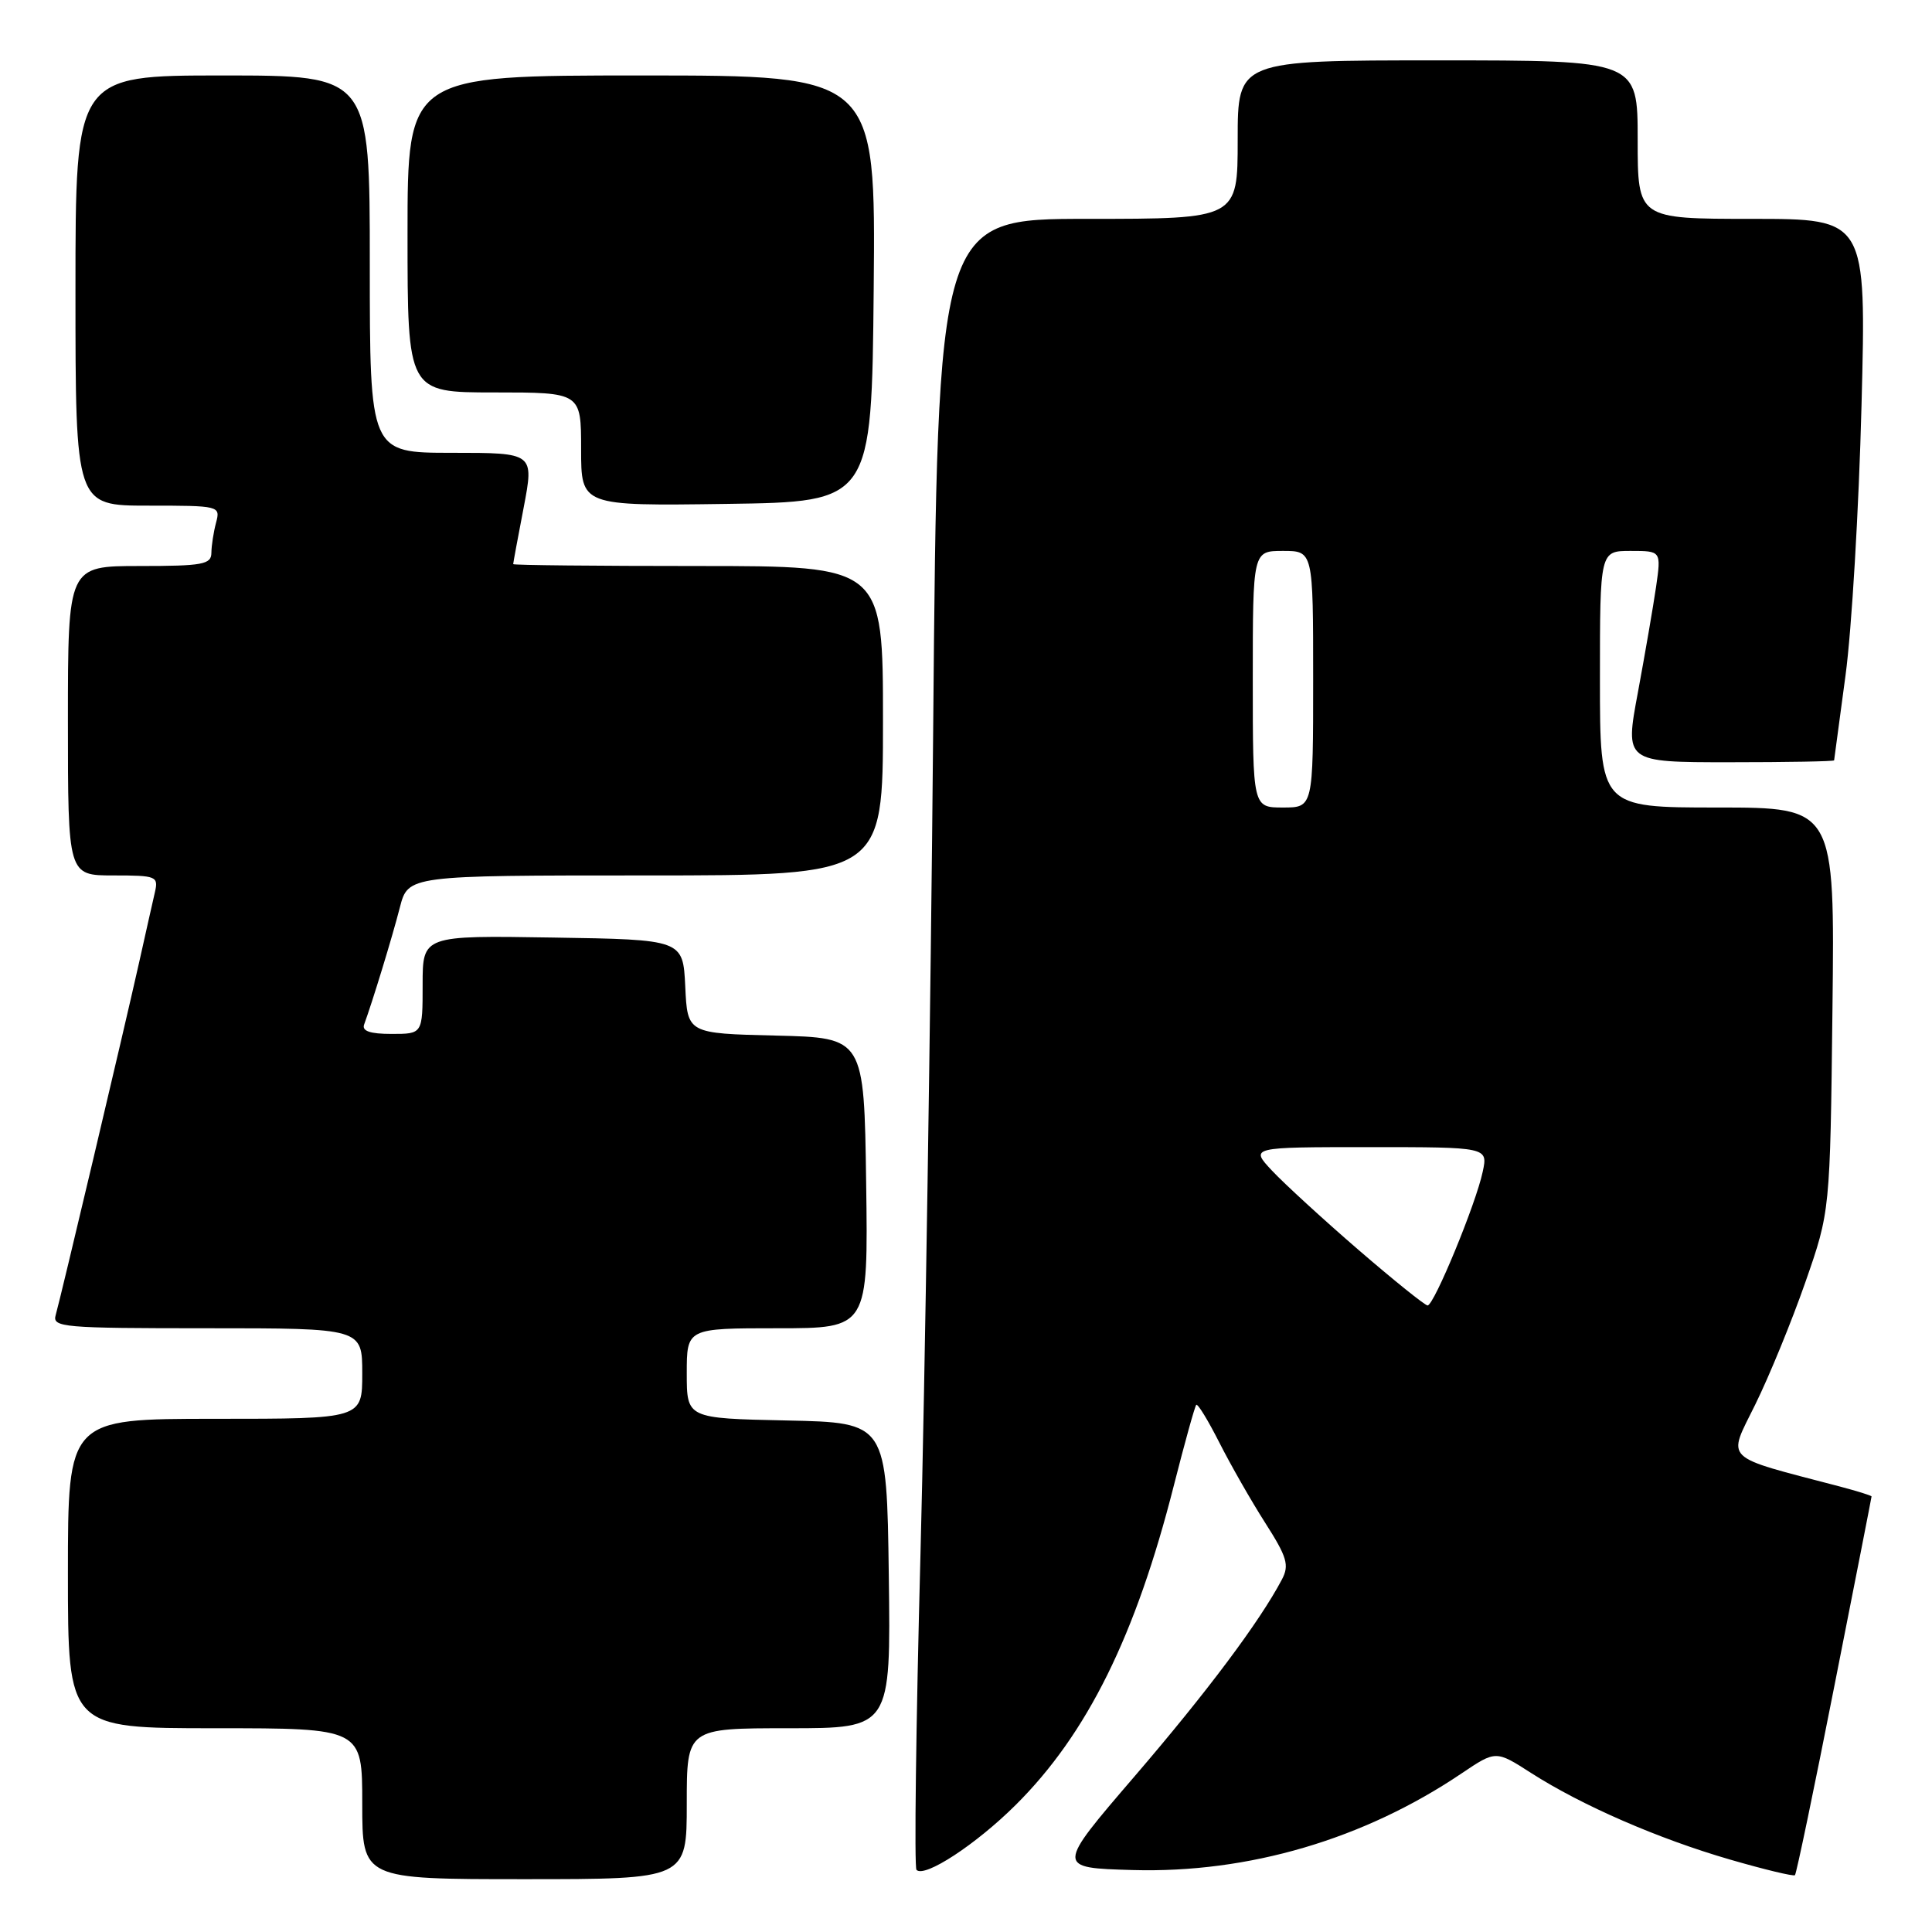 <?xml version="1.0" encoding="UTF-8" standalone="no"?>
<!DOCTYPE svg PUBLIC "-//W3C//DTD SVG 1.1//EN" "http://www.w3.org/Graphics/SVG/1.1/DTD/svg11.dtd" >
<svg xmlns="http://www.w3.org/2000/svg" xmlns:xlink="http://www.w3.org/1999/xlink" version="1.1" viewBox="0 0 256 256">
 <g >
 <path fill="currentColor"
d=" M 91.00 239.00 C 91.00 229.00 91.00 229.00 104.52 229.00 C 118.04 229.00 118.04 229.00 117.77 208.75 C 117.50 188.50 117.50 188.50 104.25 188.22 C 91.00 187.94 91.00 187.94 91.00 181.97 C 91.00 176.00 91.00 176.00 103.02 176.00 C 115.04 176.00 115.04 176.00 114.77 156.75 C 114.50 137.50 114.50 137.50 102.80 137.22 C 91.09 136.94 91.09 136.94 90.80 130.72 C 90.50 124.50 90.50 124.50 73.25 124.23 C 56.00 123.95 56.00 123.95 56.00 130.48 C 56.00 137.00 56.00 137.00 51.89 137.00 C 49.03 137.00 47.93 136.62 48.25 135.75 C 49.34 132.78 51.98 124.16 52.98 120.25 C 54.08 116.00 54.08 116.00 85.54 116.00 C 117.00 116.00 117.00 116.00 117.00 95.50 C 117.00 75.00 117.00 75.00 92.50 75.00 C 79.03 75.00 68.00 74.89 68.00 74.75 C 68.00 74.61 68.62 71.24 69.39 67.25 C 70.77 60.00 70.77 60.00 59.88 60.00 C 49.00 60.00 49.00 60.00 49.00 35.00 C 49.00 10.00 49.00 10.00 29.50 10.00 C 10.00 10.00 10.00 10.00 10.00 38.50 C 10.00 67.00 10.00 67.00 19.62 67.00 C 29.10 67.00 29.22 67.03 28.63 69.25 C 28.30 70.49 28.02 72.29 28.01 73.25 C 28.00 74.79 26.88 75.00 18.50 75.00 C 9.00 75.00 9.00 75.00 9.00 95.50 C 9.00 116.00 9.00 116.00 15.02 116.00 C 20.75 116.00 21.01 116.11 20.52 118.25 C 20.23 119.49 19.30 123.65 18.44 127.50 C 16.40 136.62 8.03 171.99 7.38 174.25 C 6.90 175.88 8.32 176.00 27.43 176.00 C 48.00 176.00 48.00 176.00 48.00 182.00 C 48.00 188.00 48.00 188.00 28.50 188.00 C 9.00 188.00 9.00 188.00 9.00 208.50 C 9.00 229.00 9.00 229.00 28.50 229.00 C 48.00 229.00 48.00 229.00 48.00 239.00 C 48.00 249.00 48.00 249.00 69.50 249.00 C 91.00 249.00 91.00 249.00 91.00 239.00 Z  M 243.08 223.32 C 245.78 209.67 247.99 198.40 247.99 198.29 C 248.00 198.17 246.09 197.58 243.75 196.96 C 228.04 192.84 228.87 193.65 232.58 186.11 C 234.43 182.36 237.42 175.06 239.22 169.90 C 242.50 160.50 242.50 160.50 242.81 133.75 C 243.12 107.00 243.12 107.00 227.56 107.00 C 212.00 107.00 212.00 107.00 212.00 90.00 C 212.00 73.00 212.00 73.00 216.06 73.00 C 220.12 73.00 220.12 73.00 219.44 77.75 C 219.06 80.36 217.97 86.66 217.03 91.75 C 215.30 101.00 215.30 101.00 229.15 101.00 C 236.77 101.00 243.01 100.89 243.03 100.75 C 243.05 100.61 243.73 95.55 244.54 89.50 C 245.36 83.45 246.31 67.36 246.66 53.75 C 247.30 29.00 247.30 29.00 232.15 29.00 C 217.00 29.00 217.00 29.00 217.00 18.50 C 217.00 8.00 217.00 8.00 190.50 8.00 C 164.00 8.00 164.00 8.00 164.00 18.50 C 164.00 29.00 164.00 29.00 144.12 29.00 C 124.24 29.00 124.24 29.00 123.65 96.75 C 123.32 134.01 122.56 183.11 121.97 205.86 C 121.37 228.61 121.13 247.47 121.44 247.77 C 122.52 248.85 129.31 244.41 134.59 239.16 C 144.06 229.75 150.50 216.72 155.55 196.80 C 156.99 191.14 158.32 186.35 158.51 186.15 C 158.71 185.96 160.08 188.21 161.57 191.15 C 163.06 194.09 165.79 198.88 167.65 201.79 C 170.55 206.33 170.86 207.39 169.86 209.29 C 166.92 214.87 159.92 224.22 150.34 235.37 C 139.92 247.50 139.92 247.50 150.10 247.79 C 165.43 248.22 180.73 243.72 193.69 234.97 C 198.21 231.93 198.21 231.93 202.88 234.93 C 209.61 239.24 219.72 243.64 229.23 246.40 C 233.78 247.72 237.65 248.65 237.84 248.47 C 238.03 248.29 240.39 236.98 243.08 223.32 Z  M 115.77 38.25 C 116.03 10.00 116.03 10.00 85.02 10.00 C 54.00 10.00 54.00 10.00 54.00 31.00 C 54.00 52.00 54.00 52.00 65.50 52.00 C 77.00 52.00 77.00 52.00 77.00 59.52 C 77.00 67.04 77.00 67.04 96.25 66.77 C 115.50 66.50 115.50 66.50 115.77 38.25 Z  M 180.00 165.61 C 175.32 161.57 170.18 156.85 168.56 155.13 C 165.63 152.00 165.63 152.00 181.39 152.00 C 197.16 152.00 197.16 152.00 196.47 155.25 C 195.58 159.50 190.00 173.01 189.16 172.98 C 188.80 172.96 184.68 169.65 180.00 165.61 Z  M 166.00 90.00 C 166.00 73.00 166.00 73.00 170.00 73.00 C 174.00 73.00 174.00 73.00 174.00 90.00 C 174.00 107.00 174.00 107.00 170.00 107.00 C 166.00 107.00 166.00 107.00 166.00 90.00 Z "/>
</g>
</svg>